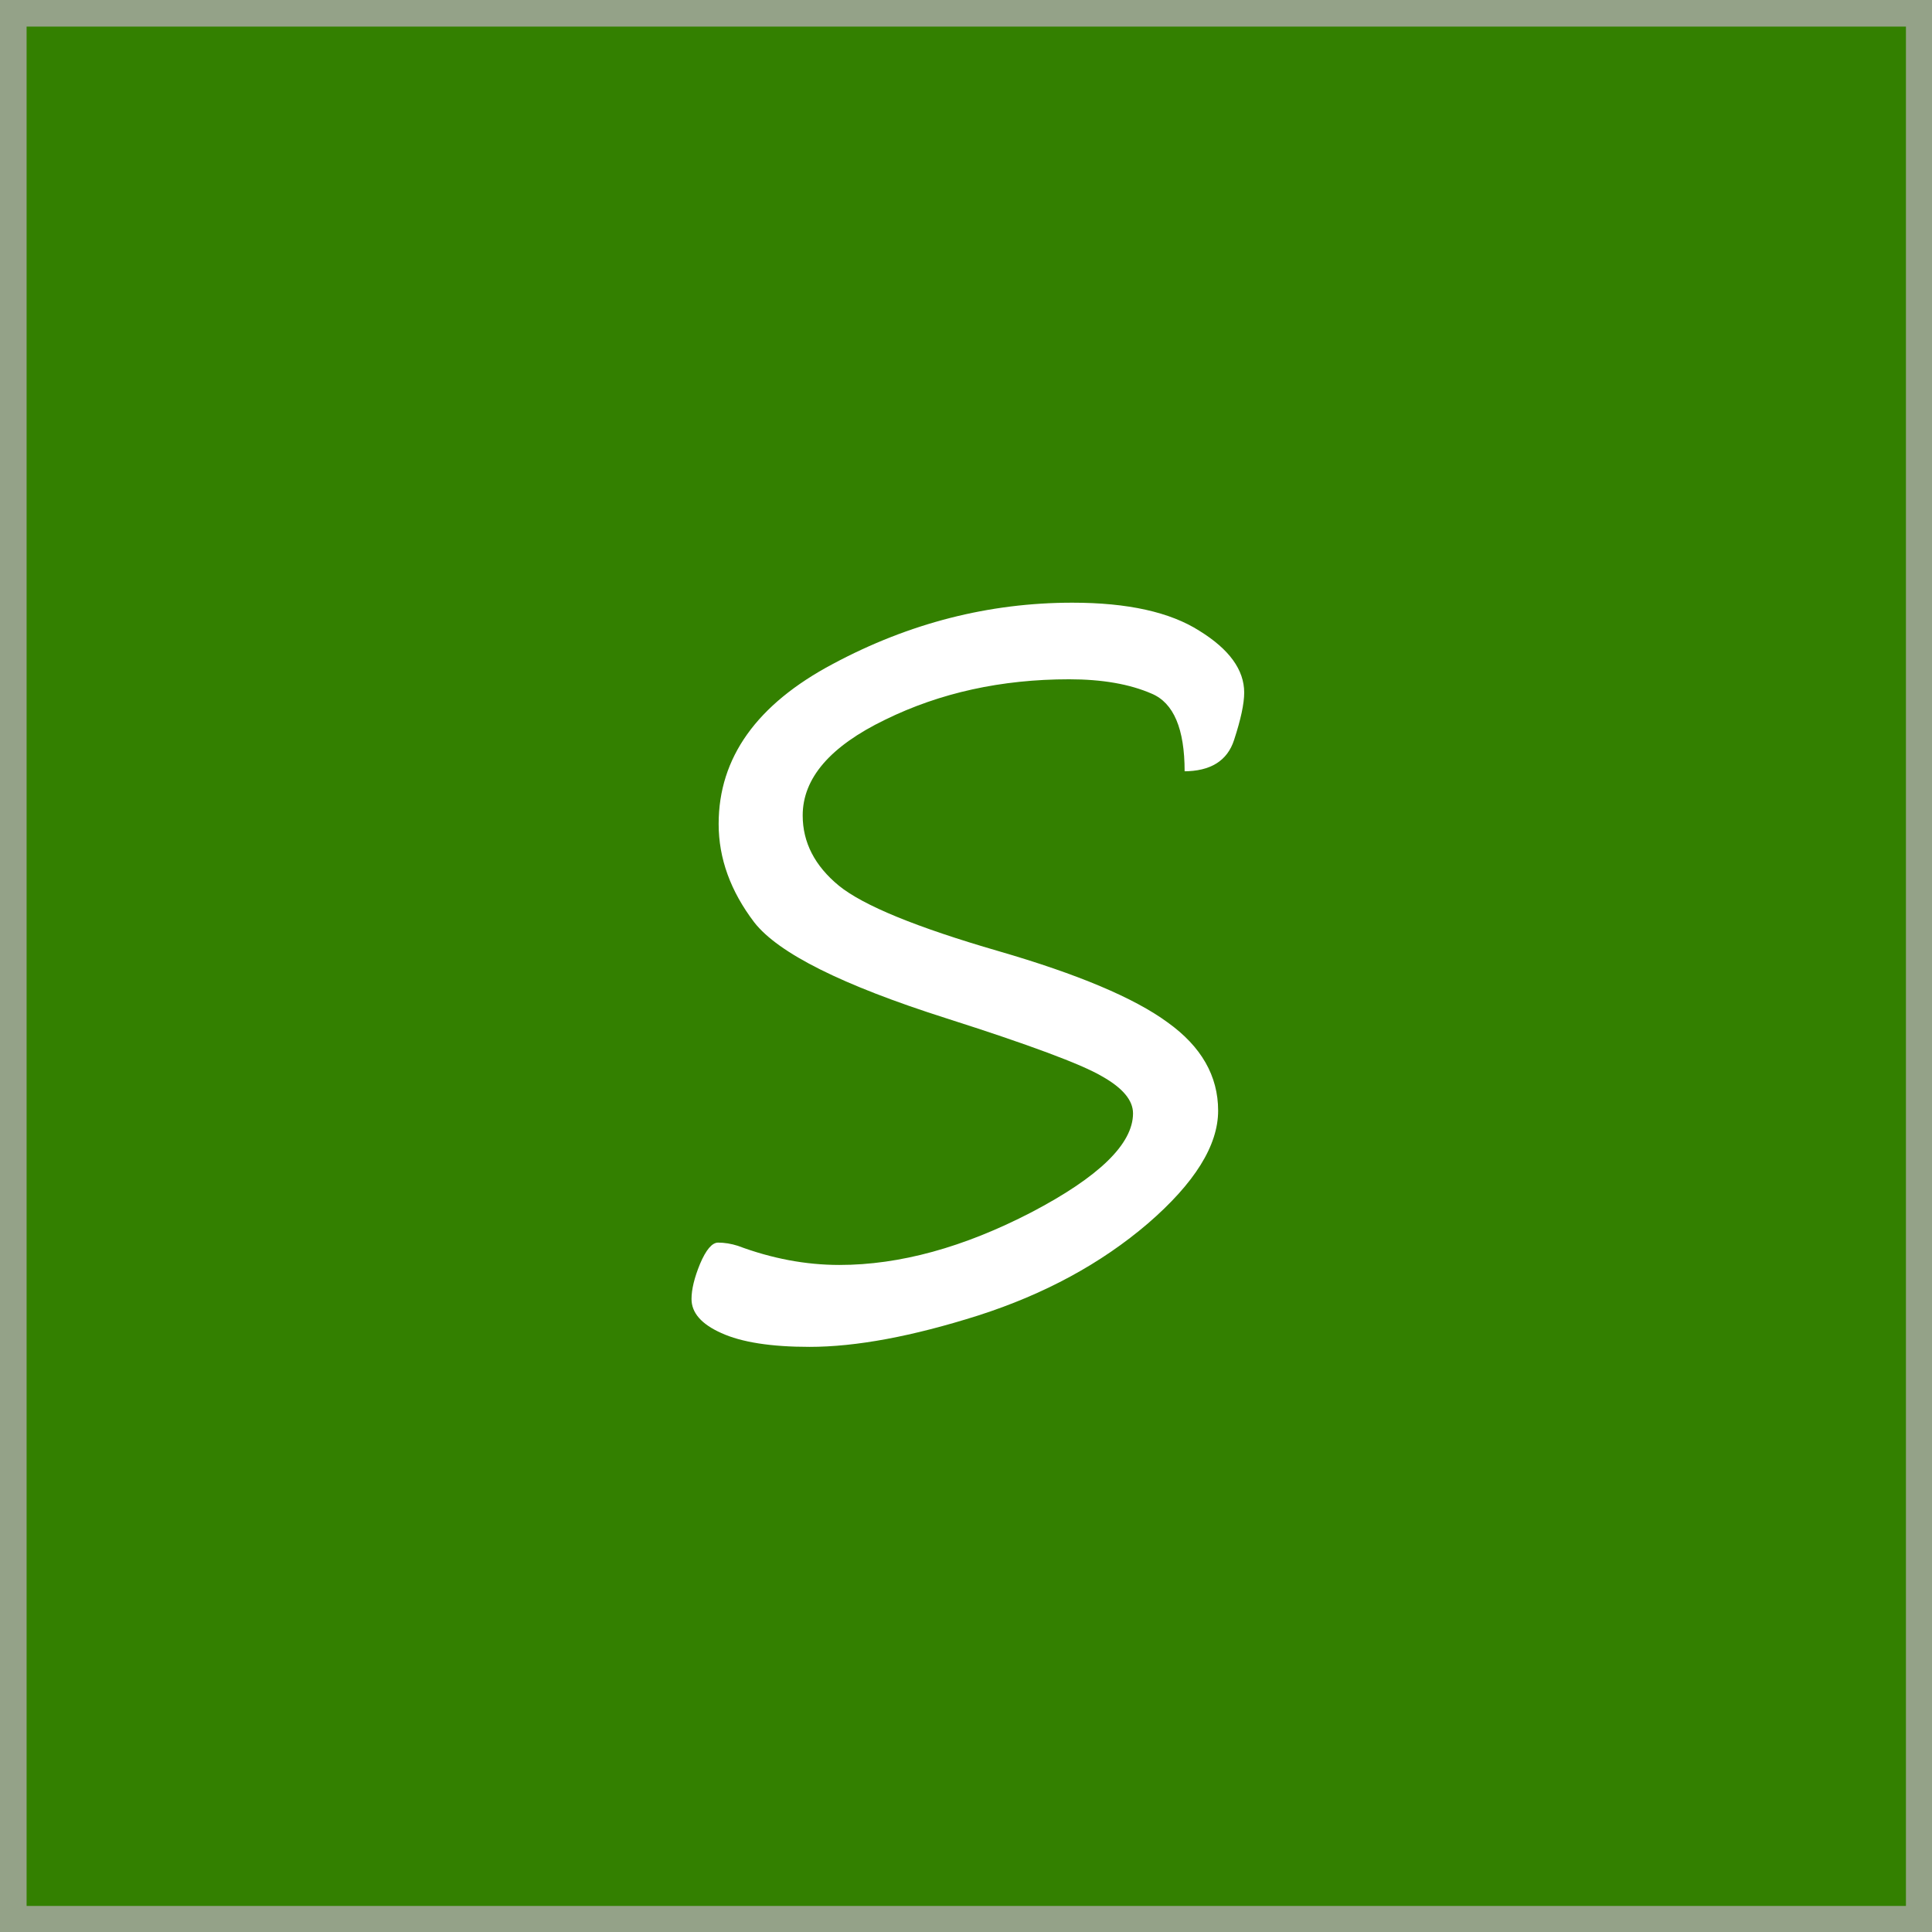 <?xml version="1.0" encoding="UTF-8" standalone="no"?>
<!-- Created with Inkscape (http://www.inkscape.org/) -->

<svg
   xmlns:dc="http://purl.org/dc/elements/1.1/"
   xmlns:cc="http://creativecommons.org/ns#"
   xmlns:rdf="http://www.w3.org/1999/02/22-rdf-syntax-ns#"
   xmlns:svg="http://www.w3.org/2000/svg"
   xmlns="http://www.w3.org/2000/svg"
   xmlns:sodipodi="http://sodipodi.sourceforge.net/DTD/sodipodi-0.dtd"
   xmlns:inkscape="http://www.inkscape.org/namespaces/inkscape"
   width="13.728"
   height="13.728"
   viewBox="0 0 3.632 3.632"
   version="1.1"
   id="svg2435"
   inkscape:version="0.92.2 (5c3e80d, 2017-08-06)"
   sodipodi:docname="BarkSoloBTNUp.svg">
  <rect x="0" y="0" width="3.632" height="3.632" fill="#333333" stroke="none"/>
  <defs
     id="defs2429">
    <clipPath
       clipPathUnits="userSpaceOnUse"
       id="clipPath2301-9">
      <rect
         style="display:inline;opacity:1;fill:#d4aa00;fill-opacity:1;fill-rule:nonzero;stroke:none;stroke-width:0.047;stroke-linecap:butt;stroke-linejoin:miter;stroke-miterlimit:4;stroke-dasharray:none;stroke-dashoffset:0;stroke-opacity:1;paint-order:markers stroke fill"
         id="rect2303-0"
         width="3.005"
         height="3.005"
         x="-13.615"
         y="68.612" />
    </clipPath>
    <clipPath
       clipPathUnits="userSpaceOnUse"
       id="clipPath2301">
      <rect
         style="display:inline;opacity:1;fill:#d4aa00;fill-opacity:1;fill-rule:nonzero;stroke:none;stroke-width:0.047;stroke-linecap:butt;stroke-linejoin:miter;stroke-miterlimit:4;stroke-dasharray:none;stroke-dashoffset:0;stroke-opacity:1;paint-order:markers stroke fill"
         id="rect2303"
         width="3.005"
         height="3.005"
         x="-13.615"
         y="68.612" />
    </clipPath>
  </defs>
  <sodipodi:namedview
     id="base"
     pagecolor="#ffffff"
     bordercolor="#666666"
     borderopacity="1.0"
     inkscape:pageopacity="0.0"
     inkscape:pageshadow="2"
     inkscape:zoom="11.2"
     inkscape:cx="-16.883216"
     inkscape:cy="12.775721"
     inkscape:document-units="px"
     inkscape:current-layer="layer1"
     showgrid="false"
     inkscape:snap-global="false"
     units="px" />
  <g
     inkscape:label="Layer 1"
     inkscape:groupmode="layer"
     id="layer1"
     transform="translate(-105.027,-158.04)">
    <g
       id="g3078">
      <rect
         y="158.04"
         x="105.027"
         height="3.632"
         width="3.632"
         id="rect2007-1-4"
         style="display:inline;opacity:0.762;fill:#b3c5a3;fill-opacity:1;fill-rule:nonzero;stroke:none;stroke-width:0.057;stroke-linecap:butt;stroke-linejoin:miter;stroke-miterlimit:4;stroke-dasharray:none;stroke-dashoffset:0;stroke-opacity:1;paint-order:markers stroke fill" />
      <rect
         y="158.09"
         x="105.077"
         height="3.533"
         width="3.533"
         id="rect6780-5-9"
         style="display:inline;opacity:1;fill:#338000;fill-opacity:1;fill-rule:nonzero;stroke:none;stroke-width:0.056;stroke-linecap:butt;stroke-linejoin:miter;stroke-miterlimit:4;stroke-dasharray:none;stroke-dashoffset:0;stroke-opacity:1;paint-order:markers stroke fill" />
      <g
         id="text11809-9-6-3-0-61-5-2-0-2-2-2-6-6-1-9"
         style="font-style:normal;font-variant:normal;font-weight:normal;font-stretch:normal;font-size:1.842px;line-height:125%;font-family:'Segoe Print';-inkscape-font-specification:'Segoe Print, Normal';font-variant-ligatures:normal;font-variant-caps:normal;font-variant-numeric:normal;font-feature-settings:normal;text-align:start;letter-spacing:0px;word-spacing:0px;writing-mode:lr-tb;text-anchor:start;display:inline;fill:#ffffff;fill-opacity:1;stroke:none;stroke-width:0.154px;stroke-linecap:butt;stroke-linejoin:miter;stroke-opacity:1"
         aria-label="S">
        <path
           id="path3049"
           style="stroke-width:0.154px"
           d="m 107.254,159.49 q 0,-0.12 -0.062,-0.146 -0.062,-0.027 -0.155,-0.027 -0.191,0 -0.346,0.076 -0.155,0.075 -0.155,0.18 0,0.076 0.068,0.132 0.069,0.056 0.3,0.123 0.224,0.065 0.318,0.134 0.095,0.068 0.095,0.166 0,0.098 -0.132,0.212 -0.132,0.113 -0.319,0.173 -0.186,0.059 -0.317,0.059 -0.109,0 -0.166,-0.026 -0.056,-0.025 -0.056,-0.064 0,-0.027 0.016,-0.066 0.017,-0.04 0.034,-0.04 0.018,0 0.037,0.006 0.096,0.036 0.191,0.036 0.17,0 0.361,-0.099 0.191,-0.1 0.191,-0.186 0,-0.037 -0.059,-0.07 -0.058,-0.034 -0.293,-0.109 -0.292,-0.093 -0.36,-0.18 -0.067,-0.088 -0.067,-0.185 0,-0.187 0.215,-0.301 0.215,-0.115 0.45,-0.115 0.156,0 0.239,0.053 0.084,0.052 0.084,0.116 0,0.031 -0.019,0.089 -0.019,0.059 -0.095,0.059 z"
           inkscape:connector-curvature="0" />
      </g>
    </g>
  </g>
</svg>
